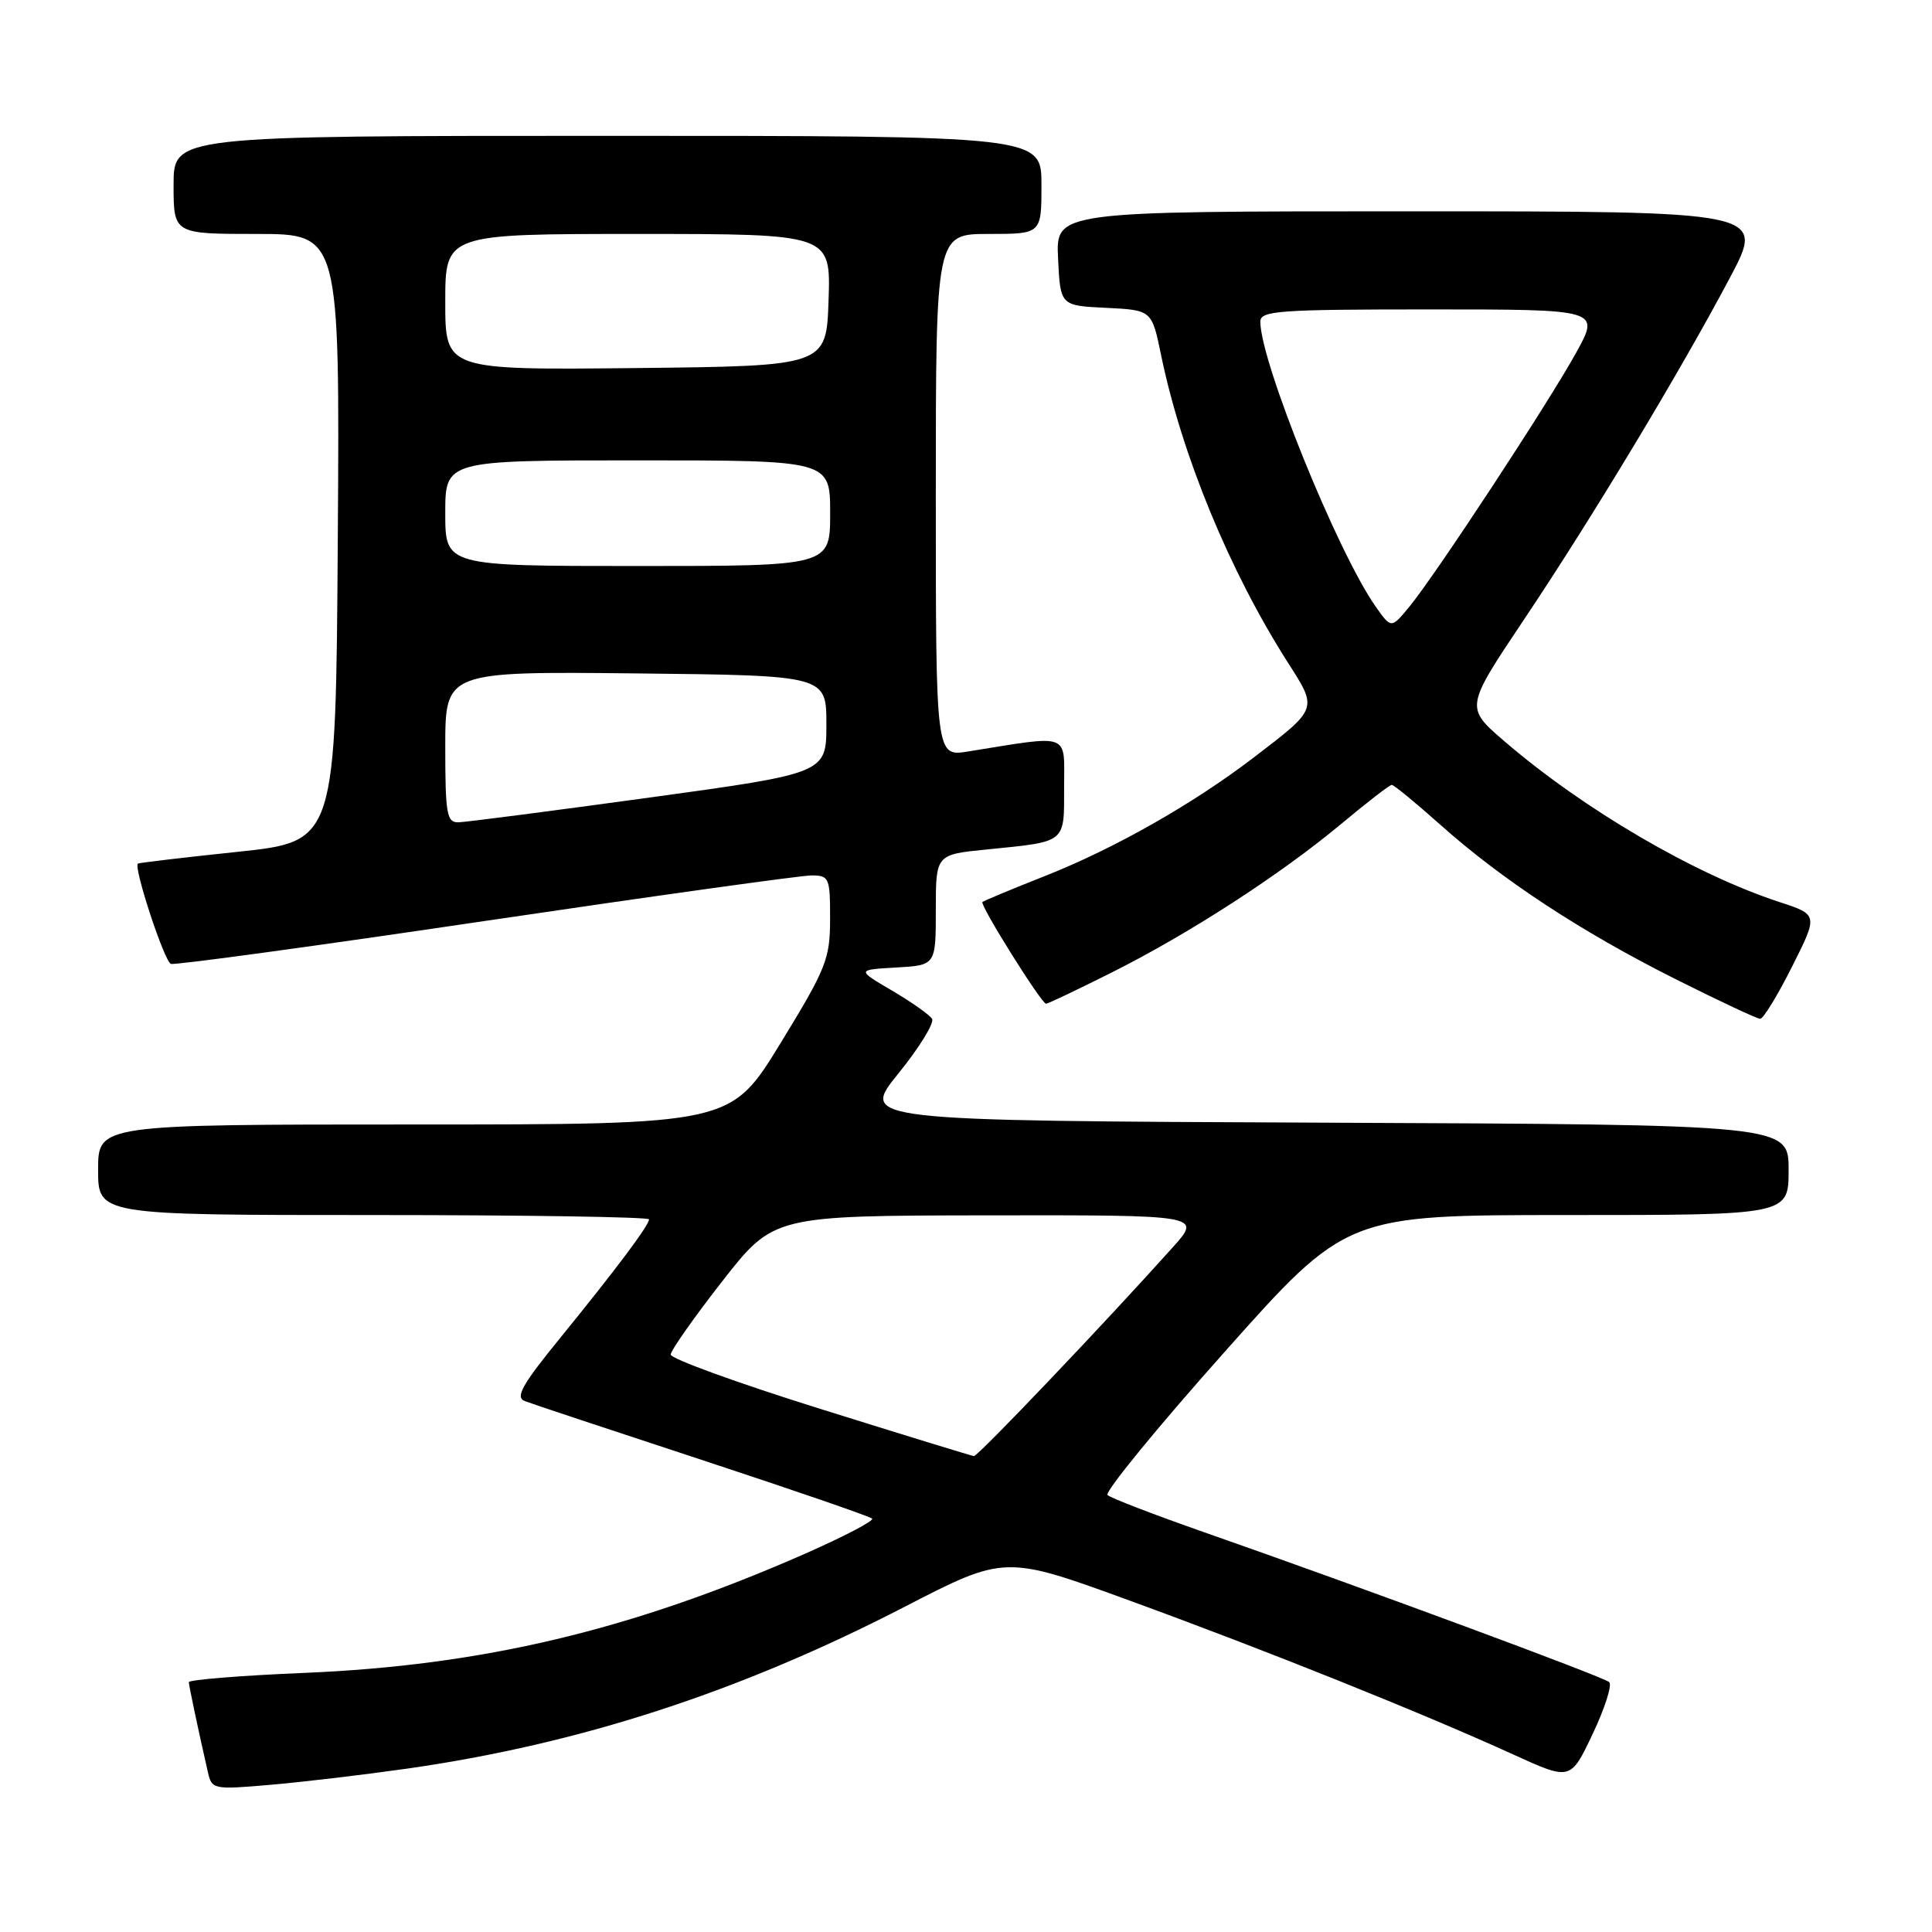 <?xml version="1.0" encoding="UTF-8" standalone="no"?>
<!DOCTYPE svg PUBLIC "-//W3C//DTD SVG 1.1//EN" "http://www.w3.org/Graphics/SVG/1.1/DTD/svg11.dtd" >
<svg xmlns="http://www.w3.org/2000/svg" xmlns:xlink="http://www.w3.org/1999/xlink" version="1.1" viewBox="0 0 256 256">
 <g >
 <path fill="currentColor"
d=" M 53.89 234.36 C 76.77 231.10 97.99 224.20 119.83 212.93 C 133.16 206.05 133.16 206.05 149.83 212.14 C 167.87 218.72 188.50 227.00 200.54 232.49 C 208.11 235.94 208.11 235.94 211.04 229.75 C 212.65 226.35 213.64 223.26 213.23 222.89 C 212.48 222.19 180.65 210.41 159.50 203.01 C 152.90 200.70 147.16 198.49 146.75 198.10 C 146.34 197.72 153.29 189.21 162.21 179.20 C 178.41 161.00 178.41 161.00 207.71 161.00 C 237.00 161.00 237.00 161.00 237.00 155.01 C 237.00 149.02 237.00 149.02 175.49 148.76 C 113.98 148.50 113.98 148.50 119.04 142.24 C 121.83 138.80 123.83 135.54 123.50 135.00 C 123.17 134.46 120.78 132.78 118.20 131.26 C 113.50 128.50 113.50 128.50 118.75 128.20 C 124.00 127.90 124.00 127.90 124.00 120.56 C 124.00 113.23 124.00 113.23 130.75 112.56 C 141.39 111.49 141.00 111.80 141.00 104.30 C 141.00 96.99 142.03 97.37 128.25 99.58 C 124.00 100.26 124.00 100.26 124.00 65.63 C 124.00 31.00 124.00 31.00 131.00 31.00 C 138.00 31.00 138.00 31.00 138.00 24.50 C 138.00 18.00 138.00 18.00 80.50 18.00 C 23.00 18.00 23.00 18.00 23.00 24.50 C 23.00 31.00 23.00 31.00 34.01 31.00 C 45.02 31.00 45.02 31.00 44.76 71.25 C 44.50 111.50 44.50 111.50 31.50 112.87 C 24.35 113.62 18.40 114.33 18.27 114.43 C 17.67 114.93 21.78 127.43 22.65 127.72 C 23.19 127.90 41.96 125.34 64.34 122.02 C 86.72 118.71 106.15 116.00 107.52 116.00 C 109.87 116.00 110.00 116.29 109.99 121.75 C 109.99 127.07 109.50 128.30 103.41 138.25 C 96.83 149.00 96.83 149.00 54.91 149.00 C 13.00 149.00 13.00 149.00 13.00 155.00 C 13.00 161.00 13.00 161.00 49.50 161.00 C 69.58 161.00 86.00 161.26 86.00 161.57 C 86.00 162.36 81.64 168.18 74.24 177.27 C 69.17 183.49 68.24 185.15 69.53 185.65 C 70.41 185.99 81.01 189.51 93.09 193.48 C 105.16 197.45 115.27 200.94 115.56 201.22 C 115.85 201.51 111.76 203.64 106.48 205.96 C 83.50 216.04 63.89 220.69 40.25 221.67 C 31.86 222.02 25.01 222.58 25.02 222.90 C 25.05 223.45 26.25 229.14 27.55 234.83 C 28.06 237.10 28.29 237.15 35.79 236.50 C 40.03 236.14 48.17 235.17 53.89 234.36 Z  M 237.45 128.10 C 240.92 121.20 240.92 121.20 235.77 119.52 C 224.55 115.85 209.79 107.22 199.32 98.20 C 194.14 93.74 194.14 93.74 201.92 82.12 C 210.99 68.58 222.66 49.19 229.25 36.75 C 233.88 28.00 233.88 28.00 186.89 28.00 C 139.90 28.00 139.90 28.00 140.20 34.25 C 140.50 40.50 140.50 40.50 146.56 40.79 C 152.62 41.09 152.62 41.09 153.85 47.05 C 156.59 60.33 162.95 75.74 170.68 87.84 C 174.62 94.00 174.67 93.84 166.05 100.43 C 158.04 106.55 147.68 112.43 138.50 116.06 C 134.10 117.80 130.35 119.36 130.18 119.52 C 129.78 119.88 138.00 133.00 138.61 133.00 C 138.85 133.00 142.75 131.15 147.27 128.88 C 157.55 123.73 169.62 115.92 177.71 109.18 C 181.12 106.33 184.14 104.00 184.42 104.00 C 184.70 104.00 187.60 106.39 190.87 109.30 C 199.03 116.58 209.54 123.48 222.00 129.73 C 227.78 132.63 232.83 135.00 233.24 135.00 C 233.64 135.00 235.54 131.90 237.45 128.10 Z  M 108.68 186.68 C 97.77 183.27 88.86 180.03 88.87 179.49 C 88.88 178.95 91.95 174.58 95.69 169.79 C 102.50 161.08 102.50 161.08 130.87 161.04 C 159.23 161.00 159.23 161.00 155.42 165.25 C 146.49 175.22 129.56 193.00 129.05 192.94 C 128.75 192.91 119.58 190.09 108.68 186.68 Z  M 59.00 98.98 C 59.00 88.97 59.00 88.97 84.25 89.23 C 109.50 89.50 109.50 89.50 109.50 95.98 C 109.50 102.46 109.50 102.46 86.00 105.69 C 73.07 107.46 61.71 108.94 60.75 108.96 C 59.20 109.00 59.00 107.87 59.00 98.98 Z  M 59.00 68.00 C 59.00 61.00 59.00 61.00 84.50 61.00 C 110.00 61.00 110.00 61.00 110.00 68.00 C 110.00 75.00 110.00 75.00 84.50 75.00 C 59.00 75.00 59.00 75.00 59.00 68.00 Z  M 59.00 40.02 C 59.00 31.00 59.00 31.00 84.54 31.00 C 110.08 31.00 110.08 31.00 109.79 39.75 C 109.50 48.50 109.50 48.50 84.25 48.77 C 59.00 49.03 59.00 49.03 59.00 40.02 Z  M 182.30 80.40 C 177.25 73.25 167.00 47.94 167.00 42.62 C 167.00 41.17 169.41 41.00 189.51 41.00 C 212.02 41.00 212.02 41.00 208.84 46.75 C 205.10 53.51 190.19 76.22 186.74 80.40 C 184.35 83.30 184.35 83.30 182.30 80.40 Z "/>
</g>
</svg>
